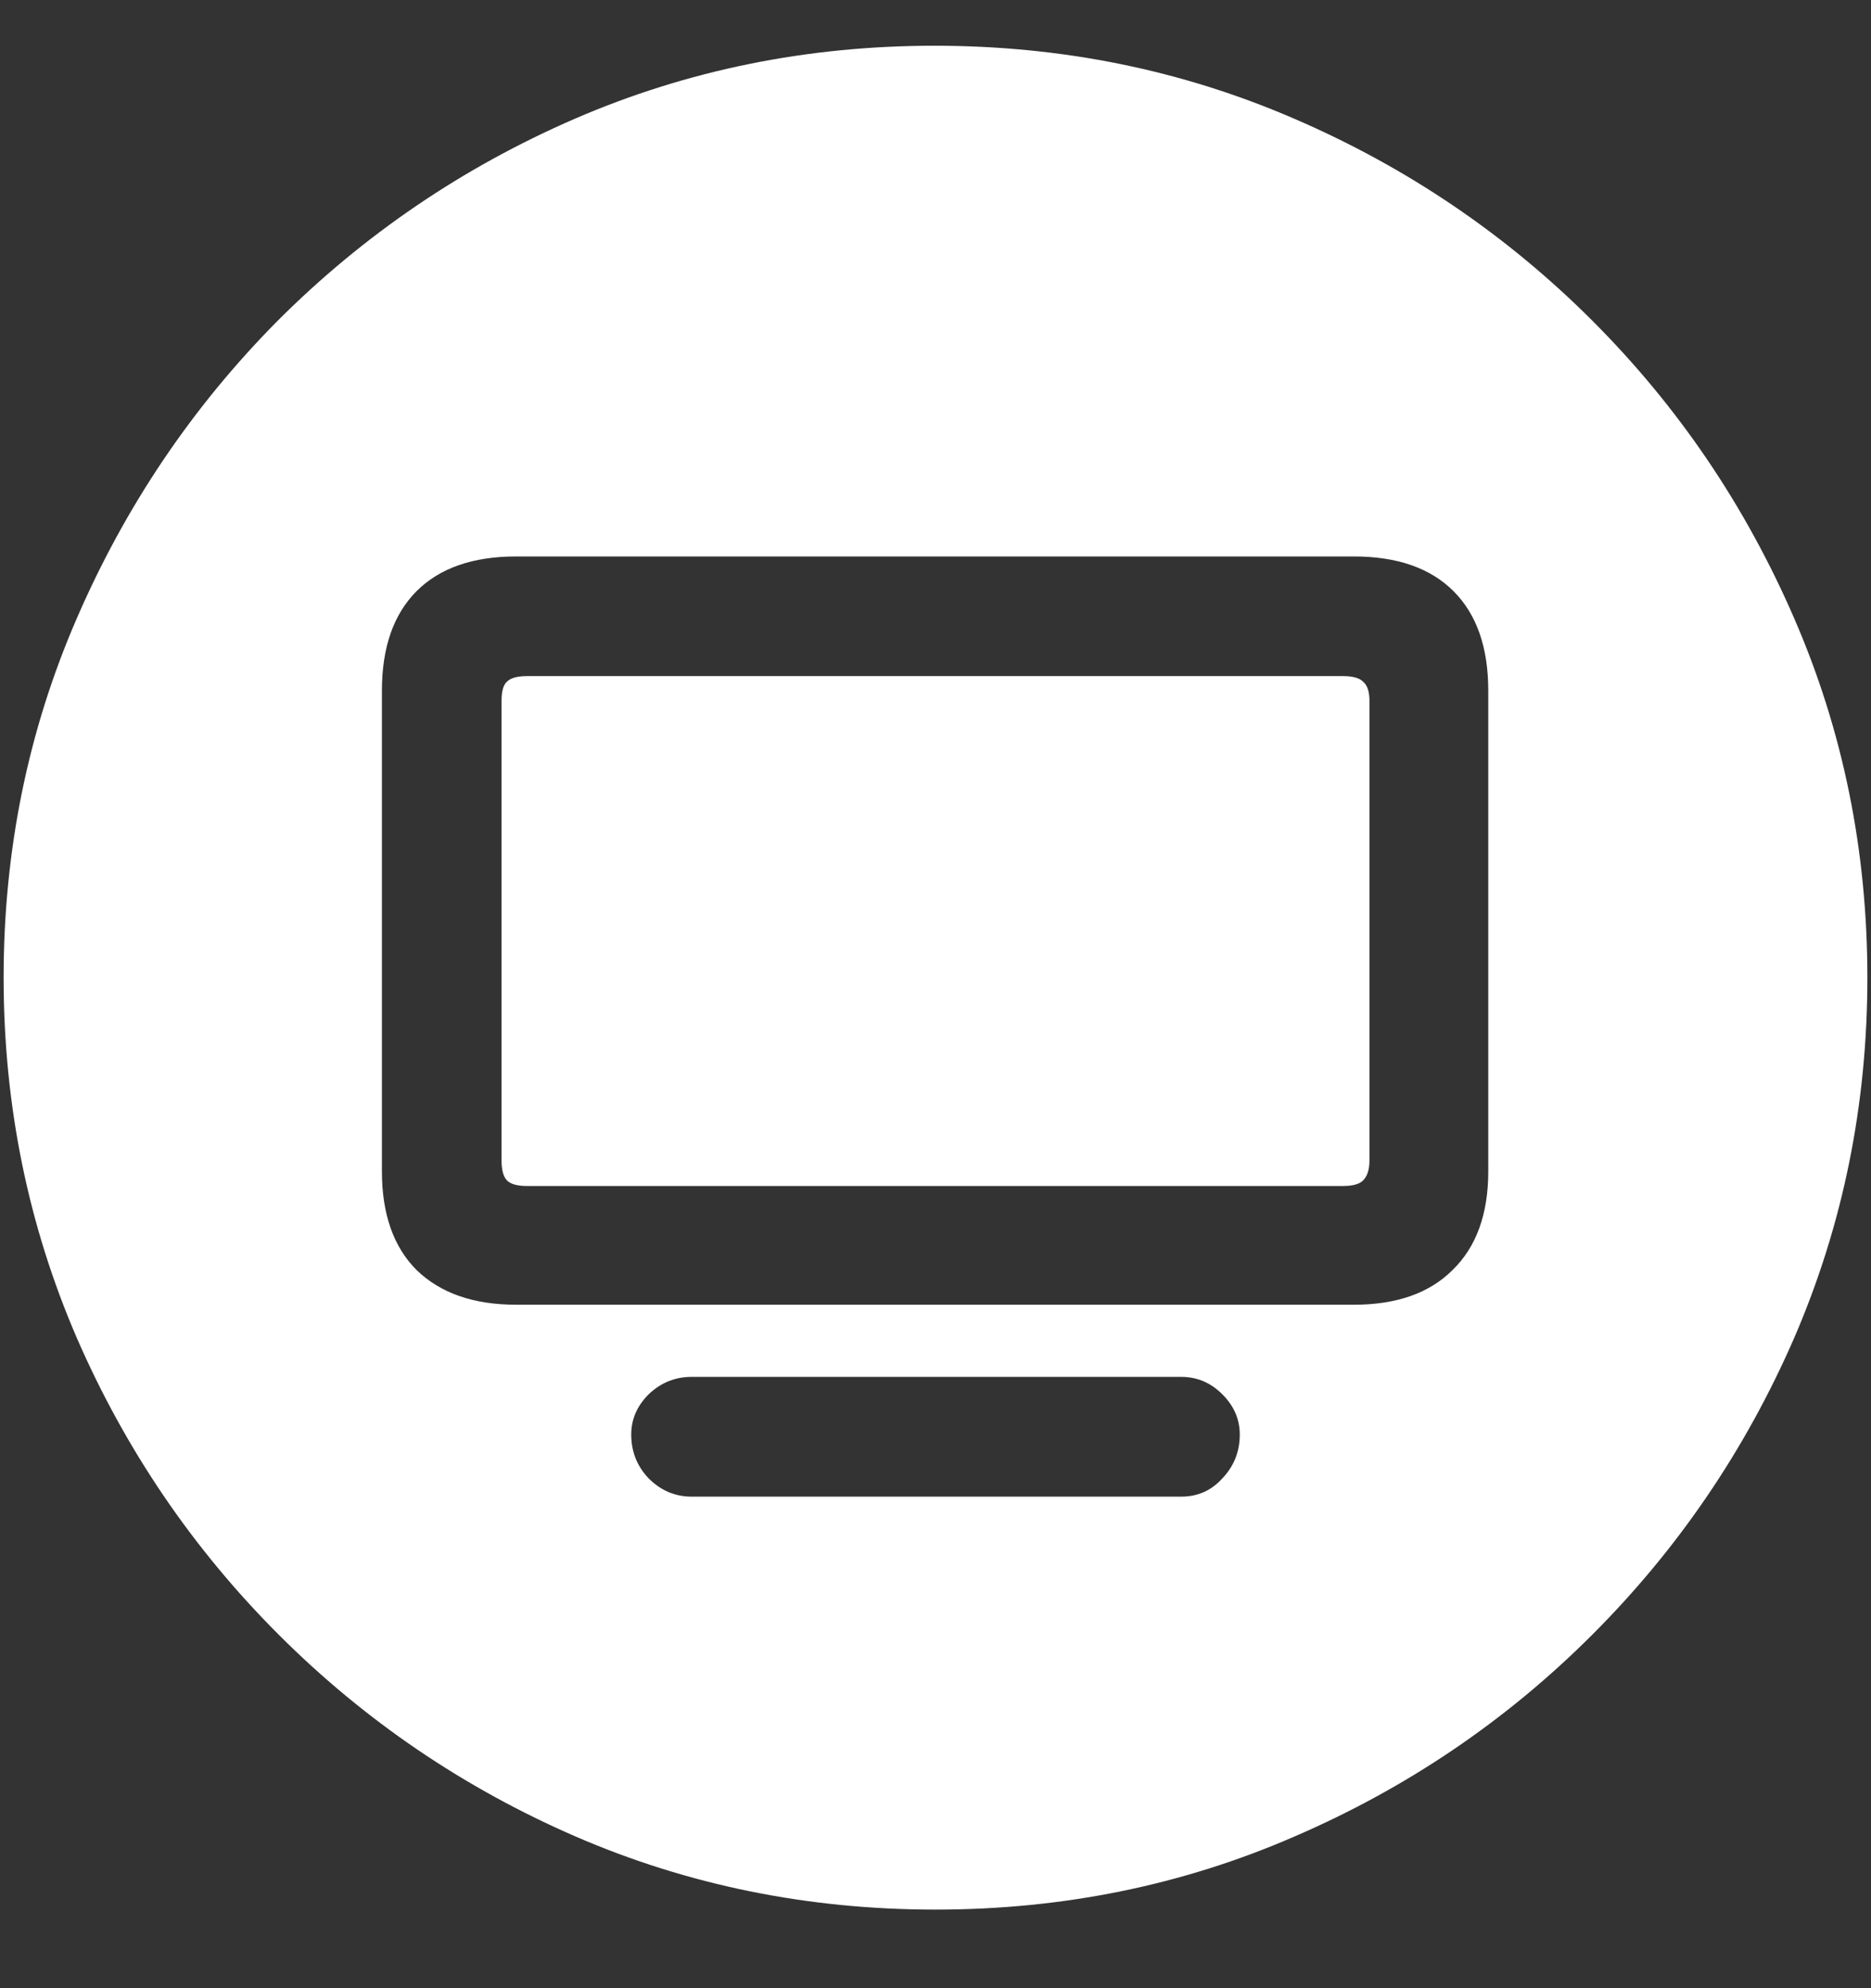 <svg width="16" height="17" viewBox="0 0 16 17" fill="none" xmlns="http://www.w3.org/2000/svg">
<rect x="0" y="0" width="16" height="17" fill="#333333" stroke="none"/>
<path d="M8 16.328C9.089 16.328 10.112 16.12 11.07 15.703C12.034 15.287 12.883 14.711 13.617 13.977C14.352 13.242 14.927 12.396 15.344 11.438C15.76 10.474 15.969 9.448 15.969 8.359C15.969 7.271 15.76 6.247 15.344 5.289C14.927 4.326 14.352 3.477 13.617 2.742C12.883 2.008 12.034 1.432 11.07 1.016C10.107 0.599 9.081 0.391 7.992 0.391C6.904 0.391 5.878 0.599 4.914 1.016C3.956 1.432 3.109 2.008 2.375 2.742C1.646 3.477 1.073 4.326 0.656 5.289C0.24 6.247 0.031 7.271 0.031 8.359C0.031 9.448 0.24 10.474 0.656 11.438C1.073 12.396 1.648 13.242 2.383 13.977C3.117 14.711 3.964 15.287 4.922 15.703C5.885 16.12 6.911 16.328 8 16.328ZM4.414 11.156C4.049 11.156 3.766 11.057 3.562 10.859C3.365 10.662 3.266 10.38 3.266 10.016V5.906C3.266 5.536 3.365 5.253 3.562 5.055C3.76 4.857 4.044 4.758 4.414 4.758H11.578C11.948 4.758 12.232 4.857 12.43 5.055C12.628 5.253 12.727 5.536 12.727 5.906V10.016C12.727 10.38 12.625 10.662 12.422 10.859C12.224 11.057 11.943 11.156 11.578 11.156H4.414ZM4.508 10.141H11.484C11.568 10.141 11.625 10.125 11.656 10.094C11.693 10.057 11.711 10 11.711 9.922V5.992C11.711 5.914 11.693 5.859 11.656 5.828C11.625 5.797 11.568 5.781 11.484 5.781H4.508C4.424 5.781 4.367 5.797 4.336 5.828C4.305 5.854 4.289 5.909 4.289 5.992V9.922C4.289 10.005 4.305 10.062 4.336 10.094C4.367 10.125 4.424 10.141 4.508 10.141ZM5.914 12.797C5.773 12.797 5.651 12.745 5.547 12.641C5.448 12.537 5.398 12.412 5.398 12.266C5.398 12.135 5.448 12.021 5.547 11.922C5.651 11.823 5.773 11.773 5.914 11.773H10.102C10.237 11.773 10.354 11.823 10.453 11.922C10.552 12.021 10.602 12.135 10.602 12.266C10.602 12.412 10.552 12.537 10.453 12.641C10.359 12.745 10.242 12.797 10.102 12.797H5.914Z" fill="white"/>
</svg>
